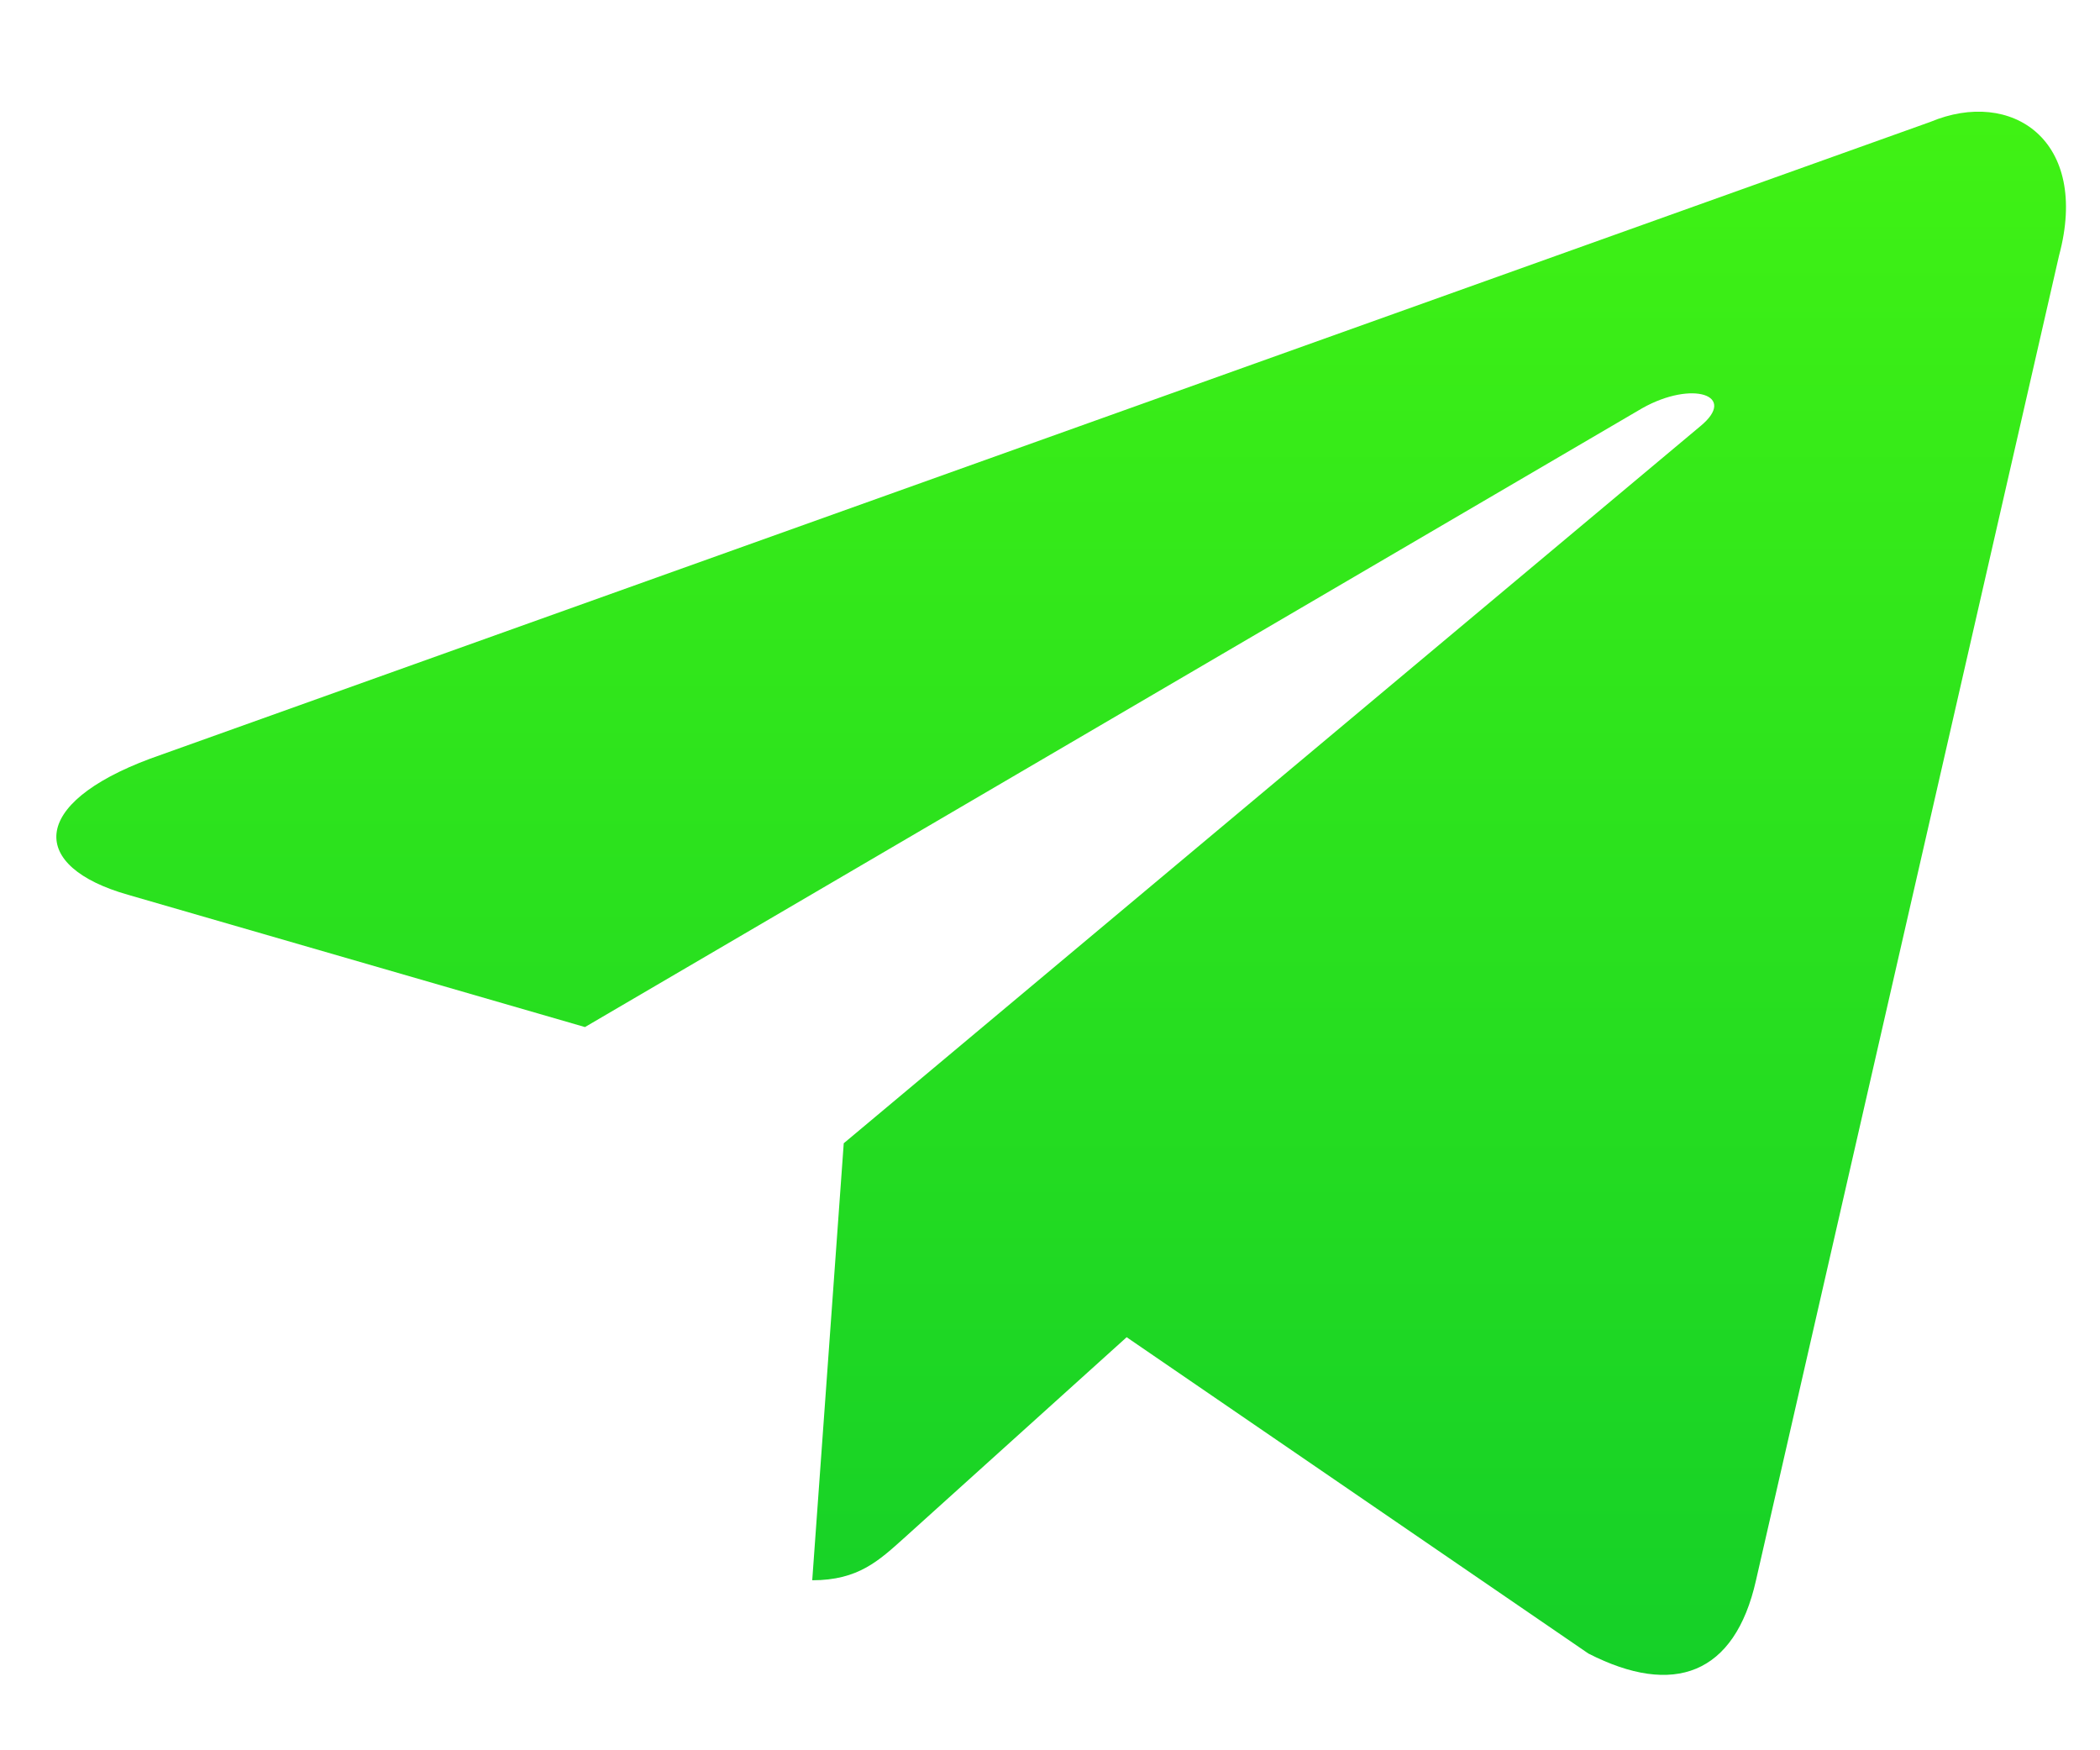 <svg width="18" height="15" viewBox="0 0 18 15" fill="none" xmlns="http://www.w3.org/2000/svg">
<path d="M16.545 1.045L1.287 6.502C0.246 6.89 0.252 7.428 1.096 7.668L5.014 8.802L14.077 3.498C14.506 3.257 14.897 3.387 14.575 3.652L7.232 9.798H7.231L7.232 9.799L6.962 13.543C7.358 13.543 7.533 13.375 7.755 13.176L9.657 11.46L13.615 14.171C14.345 14.544 14.869 14.352 15.051 13.545L17.649 2.19C17.915 1.201 17.242 0.753 16.545 1.045Z" fill="url(#paint0_linear_404_443)"/>
<defs>
<linearGradient id="paint0_linear_404_443" x1="9.096" y1="0.957" x2="9.096" y2="14.354" gradientUnits="userSpaceOnUse">
<stop stop-color="#40F214"/>
<stop offset="1" stop-color="#15D028"/>
</linearGradient>
</defs>
</svg>
